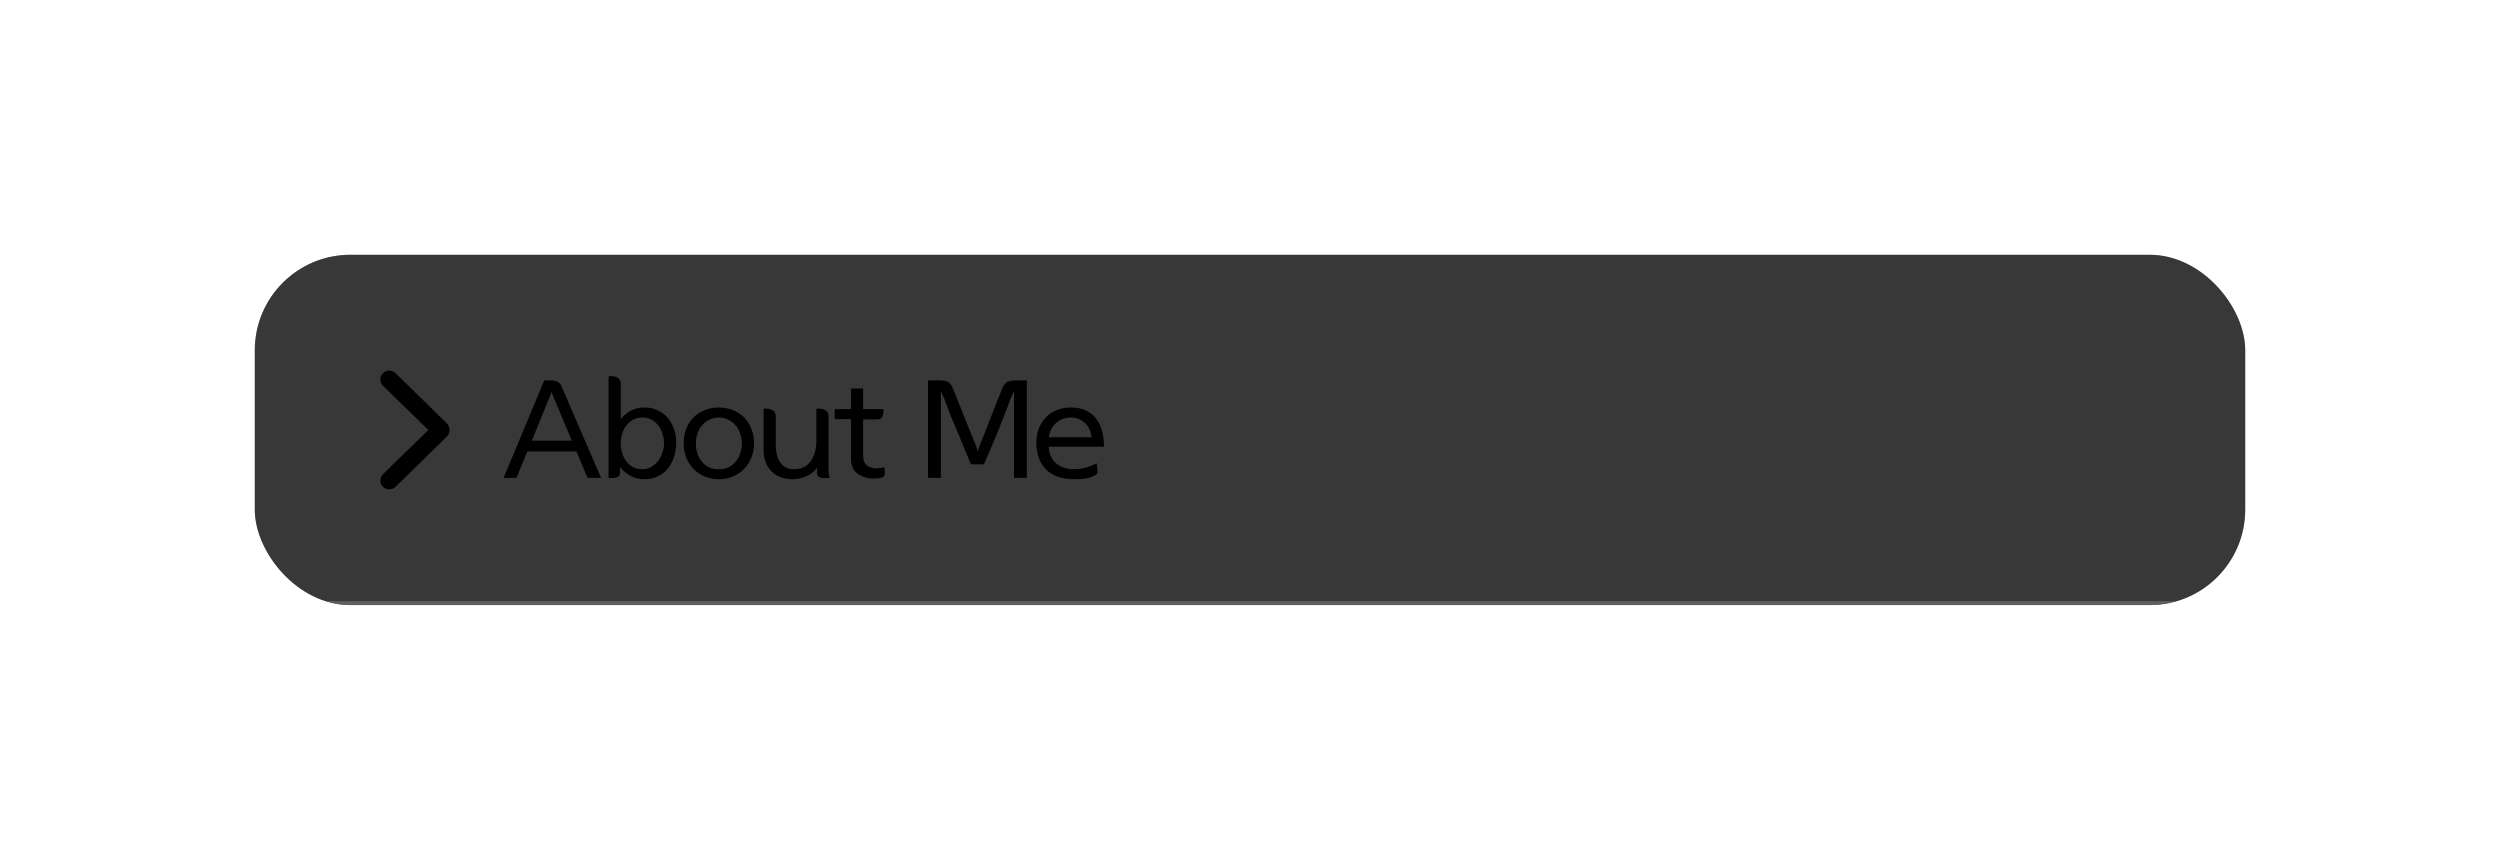 <svg width="314" height="108" viewBox="0 0 314 108" fill="none" xmlns="http://www.w3.org/2000/svg">
<g filter="url(#filter0_d_86_650)">
<g clip-path="url(#clip0_86_650)">
<g clip-path="url(#clip1_86_650)">
<rect width="250" height="44" transform="translate(32 32)" fill="#B3B3B3" fill-opacity="0.82"/>
<rect width="250" height="44" transform="translate(32 32)" fill="#383838" style="mix-blend-mode:color-dodge"/>
</g>
<mask id="path-2-outside-1_86_650" maskUnits="userSpaceOnUse" x="32" y="32" width="250" height="45" fill="black">
<rect fill="white" x="32" y="32" width="250" height="45"/>
<path d="M32 32H282V76H32V32Z"/>
</mask>
<path d="M282 75.5H32V76.5H282V75.5Z" fill="#808080" fill-opacity="0.55" mask="url(#path-2-outside-1_86_650)"/>
<path d="M56.462 54.007C56.462 54.173 56.429 54.331 56.362 54.48C56.301 54.624 56.202 54.762 56.063 54.895L49.68 61.145C49.464 61.356 49.202 61.461 48.892 61.461C48.692 61.461 48.507 61.411 48.335 61.312C48.164 61.212 48.026 61.079 47.92 60.913C47.821 60.747 47.771 60.559 47.771 60.349C47.771 60.044 47.887 59.773 48.12 59.535L53.806 54.007L48.12 48.478C47.887 48.246 47.771 47.975 47.771 47.665C47.771 47.46 47.821 47.275 47.92 47.109C48.026 46.937 48.164 46.802 48.335 46.702C48.507 46.602 48.692 46.553 48.892 46.553C49.202 46.553 49.464 46.658 49.68 46.868L56.063 53.119C56.196 53.252 56.296 53.39 56.362 53.534C56.429 53.678 56.462 53.835 56.462 54.007Z" fill="black"/>
<path d="M64.87 60.02H63.255L68.355 47.78H69.239C69.511 47.78 69.76 47.831 69.987 47.933C70.214 48.024 70.384 48.199 70.497 48.46L75.495 60.02H73.795L72.401 56.705H66.23L64.87 60.02ZM71.823 55.345L69.426 49.65L69.273 49.225L69.12 49.65L66.791 55.345H71.823ZM77.879 58.66V59.34C77.879 59.691 77.72 59.901 77.403 59.969C77.097 60.048 76.774 60.065 76.434 60.02V47.27C76.593 47.247 76.757 47.242 76.927 47.253C77.108 47.264 77.278 47.304 77.437 47.372C77.584 47.44 77.709 47.542 77.811 47.678C77.913 47.814 77.964 47.99 77.964 48.205V52.676C78.247 52.268 78.644 51.917 79.154 51.622C79.664 51.327 80.276 51.18 80.99 51.18C81.602 51.18 82.152 51.305 82.639 51.554C83.126 51.792 83.54 52.109 83.88 52.506C84.22 52.914 84.481 53.384 84.662 53.917C84.843 54.45 84.934 55.011 84.934 55.6C84.934 56.189 84.849 56.762 84.679 57.317C84.509 57.861 84.26 58.348 83.931 58.779C83.602 59.21 83.189 59.55 82.69 59.799C82.203 60.06 81.636 60.19 80.99 60.19C80.242 60.19 79.596 60.02 79.052 59.68C78.519 59.34 78.128 59 77.879 58.66ZM83.404 55.685C83.404 55.3 83.342 54.914 83.217 54.529C83.104 54.132 82.934 53.781 82.707 53.475C82.48 53.169 82.197 52.92 81.857 52.727C81.517 52.534 81.126 52.438 80.684 52.438C80.231 52.438 79.834 52.534 79.494 52.727C79.154 52.908 78.871 53.152 78.644 53.458C78.417 53.764 78.247 54.11 78.134 54.495C78.021 54.88 77.964 55.277 77.964 55.685C77.964 56.059 78.015 56.439 78.117 56.824C78.219 57.198 78.383 57.544 78.61 57.861C78.825 58.178 79.103 58.439 79.443 58.643C79.794 58.836 80.208 58.932 80.684 58.932C81.126 58.932 81.511 58.83 81.84 58.626C82.18 58.422 82.469 58.156 82.707 57.827C82.934 57.51 83.104 57.164 83.217 56.79C83.342 56.405 83.404 56.036 83.404 55.685ZM85.872 55.685C85.872 55.039 85.974 54.444 86.178 53.9C86.382 53.345 86.677 52.869 87.062 52.472C87.448 52.075 87.912 51.764 88.456 51.537C89 51.299 89.612 51.18 90.292 51.18C90.961 51.18 91.567 51.299 92.111 51.537C92.655 51.764 93.12 52.075 93.505 52.472C93.891 52.869 94.185 53.345 94.389 53.9C94.605 54.444 94.712 55.039 94.712 55.685C94.712 56.297 94.605 56.881 94.389 57.436C94.174 57.98 93.874 58.456 93.488 58.864C93.092 59.272 92.621 59.595 92.077 59.833C91.545 60.071 90.95 60.19 90.292 60.19C89.624 60.19 89.017 60.071 88.473 59.833C87.929 59.595 87.465 59.272 87.079 58.864C86.694 58.456 86.394 57.98 86.178 57.436C85.974 56.881 85.872 56.297 85.872 55.685ZM87.402 55.685C87.402 56.082 87.453 56.473 87.555 56.858C87.669 57.243 87.844 57.589 88.082 57.895C88.309 58.212 88.604 58.467 88.966 58.66C89.34 58.841 89.782 58.932 90.292 58.932C90.78 58.932 91.205 58.841 91.567 58.66C91.93 58.467 92.23 58.212 92.468 57.895C92.706 57.589 92.882 57.243 92.995 56.858C93.12 56.473 93.182 56.082 93.182 55.685C93.182 55.277 93.114 54.88 92.978 54.495C92.854 54.098 92.667 53.753 92.417 53.458C92.168 53.152 91.862 52.908 91.499 52.727C91.148 52.534 90.746 52.438 90.292 52.438C89.828 52.438 89.414 52.534 89.051 52.727C88.7 52.908 88.4 53.152 88.15 53.458C87.901 53.753 87.714 54.098 87.589 54.495C87.465 54.88 87.402 55.277 87.402 55.685ZM104.064 52.285V58.983C104.064 59.153 104.069 59.295 104.081 59.408C104.092 59.521 104.103 59.612 104.115 59.68C104.126 59.759 104.143 59.822 104.166 59.867C104.188 59.924 104.211 59.975 104.234 60.02C104.064 60.043 103.882 60.054 103.69 60.054C103.497 60.065 103.321 60.054 103.163 60.02C103.004 59.986 102.874 59.924 102.772 59.833C102.67 59.742 102.619 59.606 102.619 59.425V58.745C102.301 59.21 101.854 59.567 101.276 59.816C100.698 60.065 100.125 60.19 99.559 60.19C98.437 60.19 97.547 59.856 96.89 59.187C96.232 58.53 95.904 57.617 95.904 56.45V51.35C96.062 51.327 96.227 51.322 96.397 51.333C96.578 51.344 96.748 51.384 96.907 51.452C97.054 51.52 97.179 51.622 97.281 51.758C97.383 51.894 97.434 52.07 97.434 52.285V55.77C97.434 56.801 97.632 57.589 98.029 58.133C98.437 58.666 99.003 58.932 99.729 58.932C100.658 58.932 101.355 58.598 101.82 57.929C102.296 57.26 102.534 56.399 102.534 55.345V51.35C102.692 51.327 102.857 51.322 103.027 51.333C103.208 51.344 103.378 51.384 103.537 51.452C103.684 51.52 103.809 51.622 103.911 51.758C104.013 51.894 104.064 52.07 104.064 52.285ZM110.023 58.813C110.193 58.813 110.335 58.807 110.448 58.796C110.561 58.785 110.658 58.773 110.737 58.762C110.816 58.739 110.879 58.717 110.924 58.694C110.969 58.671 111.02 58.649 111.077 58.626L111.128 59.391C111.139 59.538 111.117 59.663 111.06 59.765C111.003 59.867 110.901 59.941 110.754 59.986C110.595 60.031 110.431 60.06 110.261 60.071C110.091 60.094 109.927 60.105 109.768 60.105C108.952 60.105 108.266 59.901 107.711 59.493C107.156 59.085 106.878 58.439 106.878 57.555V52.642H104.838V51.384H106.878V48.8H108.408V51.384H110.958C110.992 51.679 110.958 51.968 110.856 52.251C110.754 52.534 110.533 52.676 110.193 52.676H108.408V57.215C108.408 57.782 108.561 58.19 108.867 58.439C109.173 58.688 109.558 58.813 110.023 58.813ZM125.827 48.919C125.85 48.851 125.878 48.783 125.912 48.715C125.946 48.647 125.986 48.579 126.031 48.511C126.201 48.194 126.405 47.995 126.643 47.916C126.892 47.825 127.17 47.78 127.476 47.78H128.972V60.02H127.357V49.905L127.374 49.14C127.261 49.355 127.176 49.525 127.119 49.65C127.062 49.763 127.017 49.865 126.983 49.956C126.677 50.772 126.388 51.531 126.116 52.234C125.844 52.937 125.572 53.622 125.3 54.291C125.028 54.948 124.75 55.606 124.467 56.263C124.195 56.92 123.9 57.606 123.583 58.32H121.951C121.645 57.561 121.35 56.852 121.067 56.195C120.795 55.526 120.523 54.869 120.251 54.223C119.968 53.566 119.684 52.897 119.401 52.217C119.129 51.526 118.846 50.772 118.551 49.956L118.16 49.14L118.177 49.973V60.02H116.562V47.78H118.126C118.432 47.78 118.704 47.825 118.942 47.916C119.18 47.995 119.39 48.194 119.571 48.511C119.582 48.545 119.611 48.619 119.656 48.732C119.701 48.834 119.82 49.123 120.013 49.599C120.206 50.064 120.495 50.789 120.88 51.775C121.277 52.761 121.838 54.149 122.563 55.94C122.586 56.008 122.608 56.076 122.631 56.144C122.654 56.212 122.676 56.28 122.699 56.348C122.71 56.416 122.722 56.484 122.733 56.552C122.756 56.609 122.778 56.66 122.801 56.705C122.835 56.58 122.875 56.45 122.92 56.314C122.965 56.167 123.011 56.042 123.056 55.94C123.351 55.192 123.634 54.478 123.906 53.798C124.178 53.107 124.427 52.466 124.654 51.877C124.892 51.276 125.107 50.727 125.3 50.228C125.493 49.729 125.668 49.293 125.827 48.919ZM131.729 54.92H137.084C137.073 54.603 137.005 54.297 136.88 54.002C136.756 53.707 136.58 53.441 136.353 53.203C136.138 52.976 135.872 52.795 135.554 52.659C135.237 52.512 134.886 52.438 134.5 52.438C134.07 52.438 133.684 52.517 133.344 52.676C133.016 52.823 132.738 53.016 132.511 53.254C132.285 53.492 132.103 53.758 131.967 54.053C131.843 54.348 131.763 54.637 131.729 54.92ZM137.73 58.184L137.849 58.966C137.861 59.113 137.861 59.238 137.849 59.34C137.838 59.453 137.781 59.544 137.679 59.612C137.249 59.884 136.795 60.048 136.319 60.105C135.843 60.162 135.379 60.19 134.925 60.19C133.361 60.19 132.177 59.776 131.372 58.949C130.568 58.122 130.165 57.005 130.165 55.6C130.165 54.965 130.267 54.376 130.471 53.832C130.675 53.288 130.97 52.823 131.355 52.438C131.729 52.041 132.183 51.735 132.715 51.52C133.248 51.293 133.843 51.18 134.5 51.18C135.248 51.18 135.883 51.31 136.404 51.571C136.937 51.82 137.368 52.166 137.696 52.608C138.036 53.05 138.28 53.571 138.427 54.172C138.586 54.773 138.665 55.419 138.665 56.11H131.729C131.741 56.96 132.035 57.646 132.613 58.167C133.203 58.677 133.973 58.932 134.925 58.932C135.435 58.932 135.923 58.864 136.387 58.728C136.863 58.592 137.311 58.411 137.73 58.184Z" fill="black"/>
</g>
</g>
<defs>
<filter id="filter0_d_86_650" x="0" y="0" width="314" height="108" filterUnits="userSpaceOnUse" color-interpolation-filters="sRGB">
<feFlood flood-opacity="0" result="BackgroundImageFix"/>
<feColorMatrix in="SourceAlpha" type="matrix" values="0 0 0 0 0 0 0 0 0 0 0 0 0 0 0 0 0 0 127 0" result="hardAlpha"/>
<feOffset/>
<feGaussianBlur stdDeviation="16"/>
<feComposite in2="hardAlpha" operator="out"/>
<feColorMatrix type="matrix" values="0 0 0 0 0 0 0 0 0 0 0 0 0 0 0 0 0 0 0.2 0"/>
<feBlend mode="normal" in2="BackgroundImageFix" result="effect1_dropShadow_86_650"/>
<feBlend mode="normal" in="SourceGraphic" in2="effect1_dropShadow_86_650" result="shape"/>
</filter>
<clipPath id="clip0_86_650">
<rect x="32" y="32" width="250" height="44" rx="12" fill="white"/>
</clipPath>
<clipPath id="clip1_86_650">
<rect width="250" height="44" fill="white" transform="translate(32 32)"/>
</clipPath>
</defs>
</svg>
